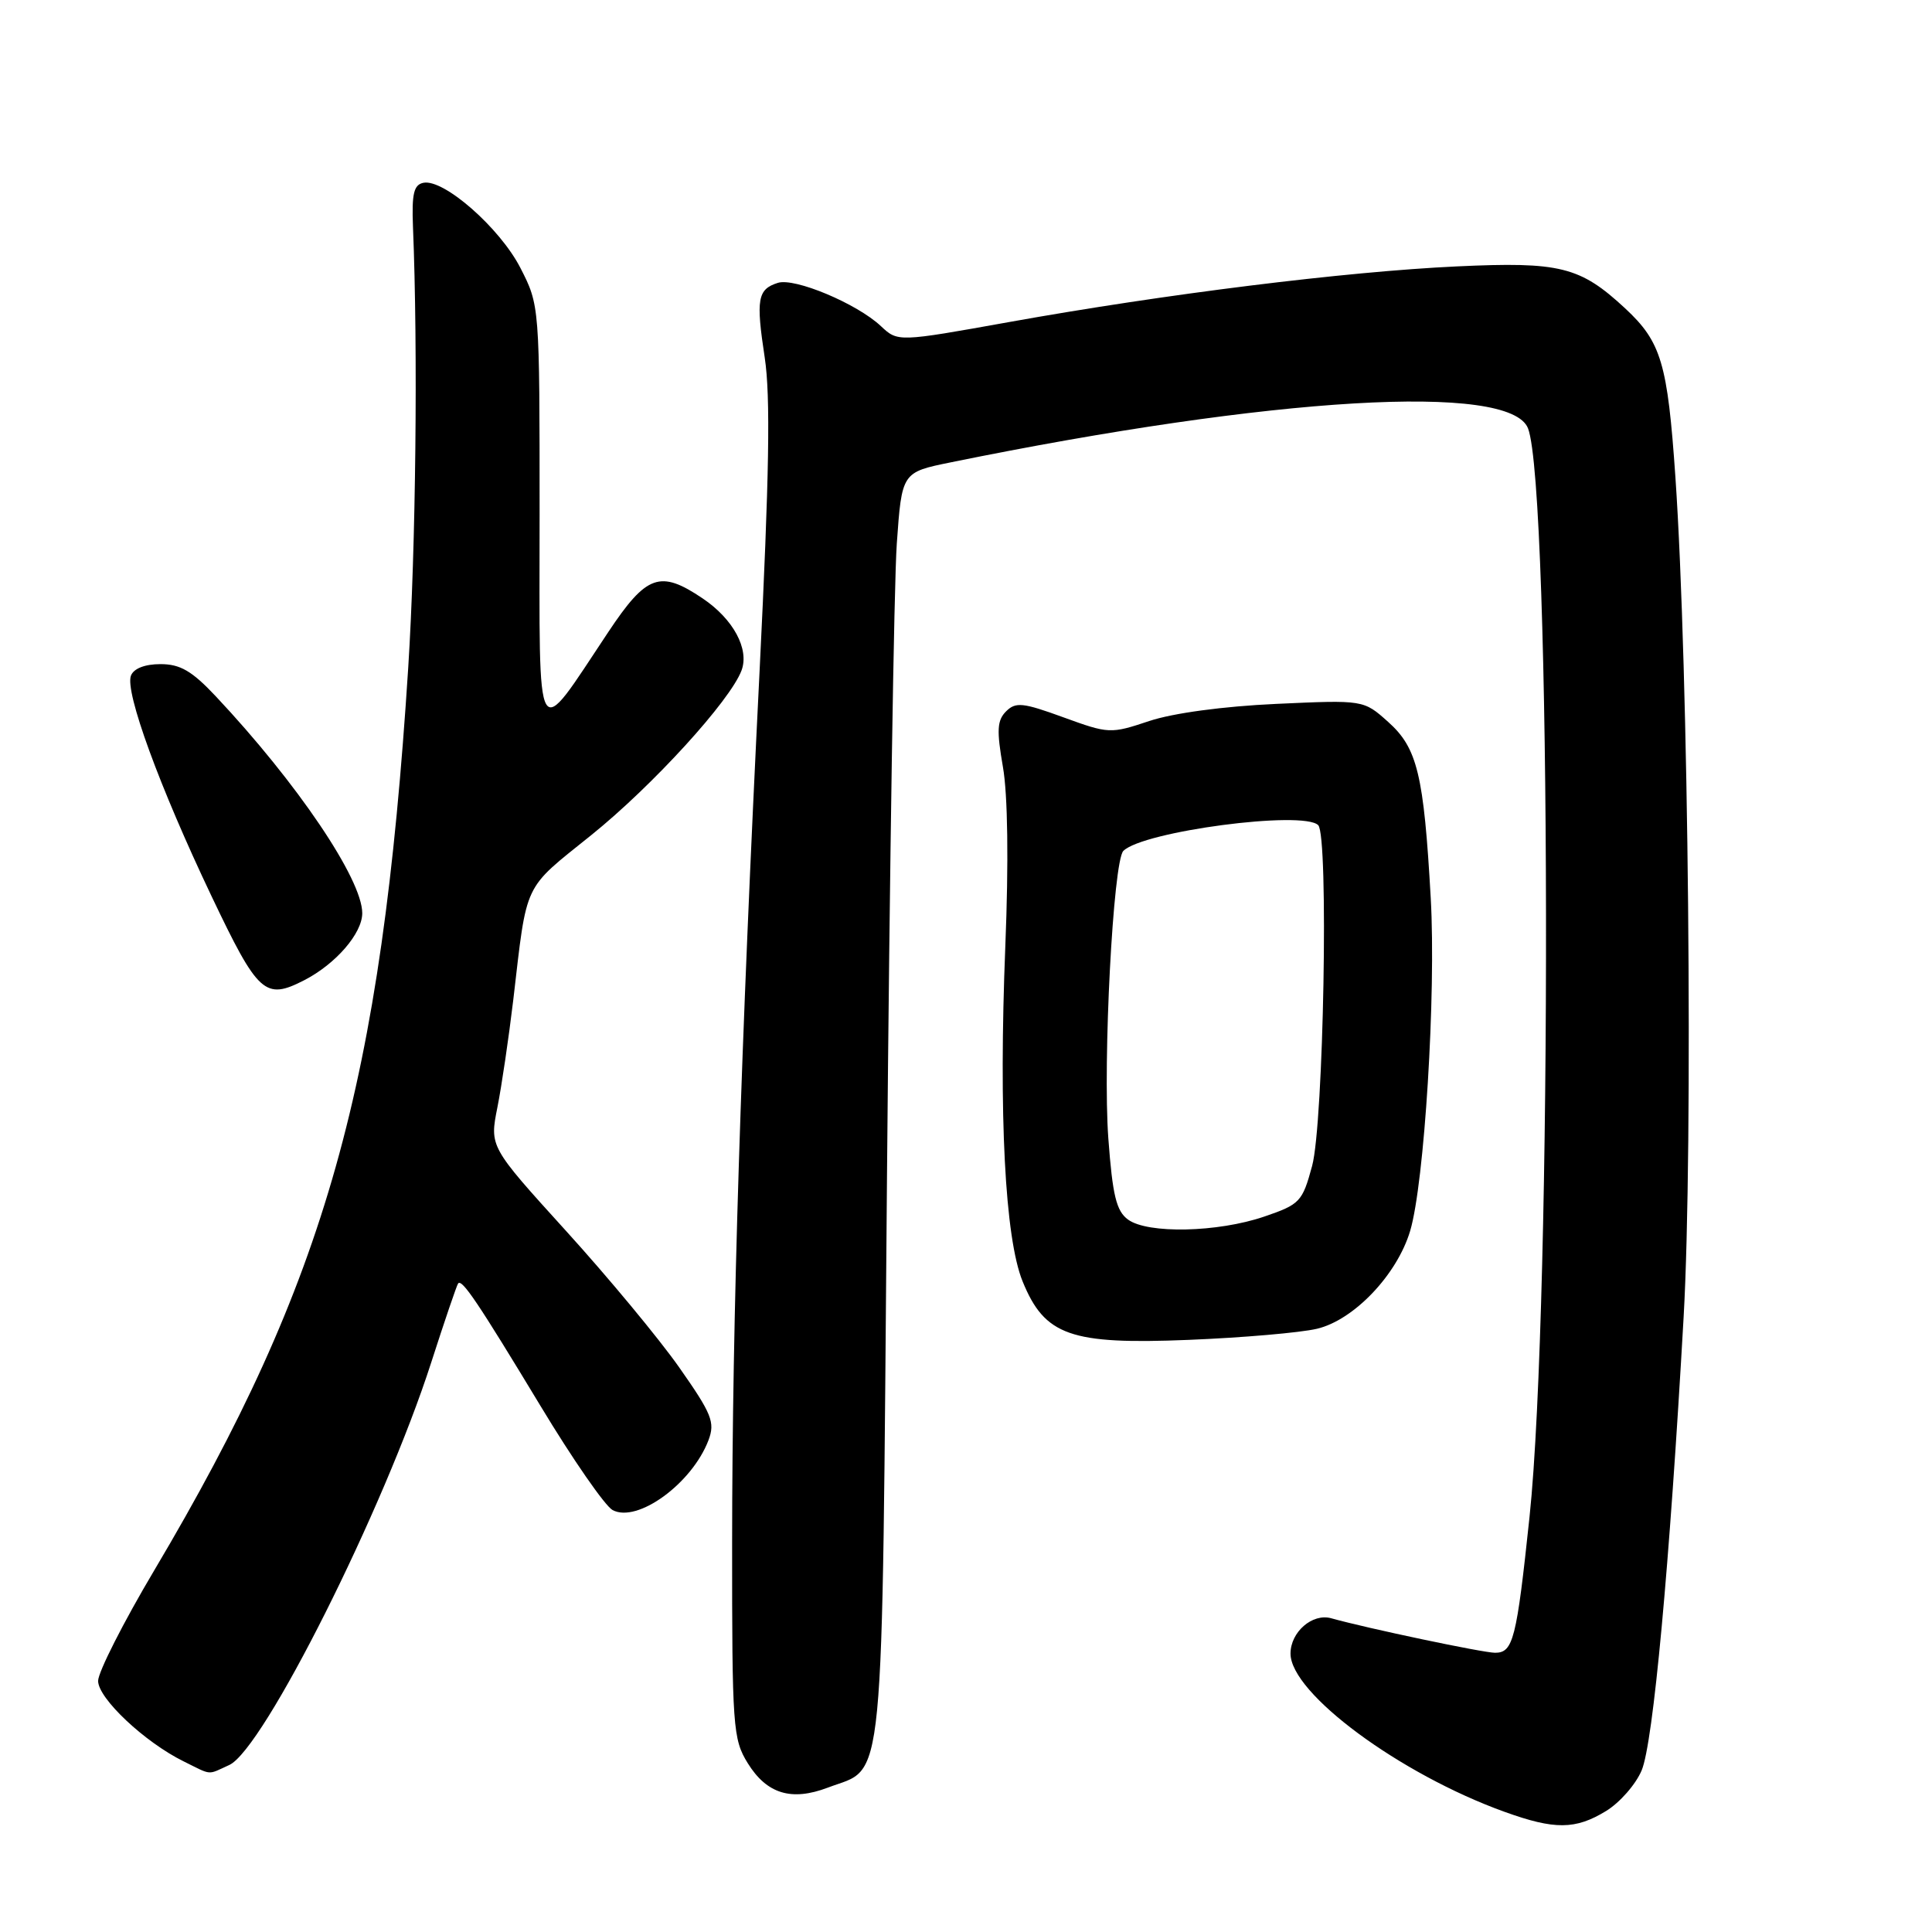 <?xml version="1.0" encoding="UTF-8" standalone="no"?>
<!DOCTYPE svg PUBLIC "-//W3C//DTD SVG 1.1//EN" "http://www.w3.org/Graphics/SVG/1.1/DTD/svg11.dtd" >
<svg xmlns="http://www.w3.org/2000/svg" xmlns:xlink="http://www.w3.org/1999/xlink" version="1.1" viewBox="0 0 256 256">
 <g >
 <path fill="currentColor"
d=" M 212.81 239.97 C 214.63 238.86 216.75 236.44 217.53 234.58 C 219.06 230.92 221.22 207.57 223.09 174.50 C 224.37 151.82 223.75 88.66 222.00 63.22 C 220.96 48.12 220.13 45.31 215.34 40.86 C 209.37 35.32 206.73 34.66 193.03 35.30 C 178.28 35.99 154.39 38.96 133.73 42.67 C 118.97 45.32 118.97 45.32 116.72 43.21 C 113.55 40.23 105.30 36.77 103.07 37.48 C 100.38 38.33 100.15 39.64 101.33 47.38 C 102.11 52.53 101.93 63.03 100.65 88.88 C 98.15 139.07 97.02 174.95 97.01 204.38 C 97.00 228.87 97.11 230.45 99.08 233.63 C 101.60 237.70 104.87 238.70 109.69 236.87 C 117.35 233.95 116.83 239.32 117.53 156.00 C 117.88 115.02 118.46 77.24 118.83 72.04 C 119.50 62.58 119.50 62.58 126.00 61.26 C 168.79 52.53 200.11 50.69 202.47 56.76 C 205.54 64.68 205.69 172.40 202.67 201.00 C 200.95 217.24 200.51 219.00 198.10 219.00 C 196.53 219.00 181.19 215.77 176.40 214.43 C 173.90 213.73 171.00 216.25 171.00 219.11 C 171.00 224.37 185.49 235.08 199.37 240.08 C 206.00 242.47 208.75 242.45 212.81 239.97 Z  M 30.38 233.87 C 34.90 231.82 50.91 199.90 57.15 180.50 C 58.92 175.00 60.52 170.31 60.70 170.07 C 61.20 169.41 63.29 172.51 71.63 186.31 C 75.88 193.36 80.18 199.56 81.17 200.09 C 84.46 201.85 91.70 196.57 93.88 190.83 C 94.77 188.46 94.33 187.36 90.00 181.19 C 87.31 177.36 80.55 169.21 74.99 163.09 C 64.87 151.94 64.87 151.94 65.91 146.72 C 66.48 143.85 67.42 137.45 68.01 132.50 C 69.87 116.62 69.23 117.99 78.33 110.67 C 86.47 104.12 96.76 92.84 98.26 88.83 C 99.31 86.00 97.16 82.02 93.10 79.29 C 87.47 75.49 85.67 76.13 80.60 83.75 C 70.79 98.48 71.49 99.67 71.50 68.19 C 71.50 40.47 71.50 40.47 68.95 35.49 C 66.23 30.20 58.82 23.69 56.11 24.22 C 54.83 24.48 54.55 25.66 54.72 30.02 C 55.39 46.38 55.10 72.65 54.09 88.50 C 50.55 143.71 43.25 169.64 20.45 208.06 C 16.35 214.96 13.00 221.57 13.00 222.73 C 13.00 225.04 19.16 230.84 24.33 233.39 C 28.16 235.28 27.42 235.22 30.38 233.87 Z  M 174.50 176.07 C 179.39 174.92 185.11 168.92 186.85 163.11 C 188.74 156.79 190.30 131.69 189.58 119.00 C 188.66 102.63 187.81 99.11 183.93 95.65 C 180.68 92.74 180.68 92.74 169.09 93.27 C 162.09 93.59 155.43 94.49 152.28 95.54 C 147.15 97.25 146.93 97.24 140.91 95.05 C 135.54 93.09 134.58 92.99 133.31 94.26 C 132.12 95.45 132.05 96.78 132.89 101.61 C 133.54 105.29 133.66 114.21 133.21 125.38 C 132.32 147.72 133.16 164.04 135.50 169.79 C 138.43 176.98 141.83 178.18 157.50 177.54 C 164.65 177.25 172.30 176.59 174.50 176.07 Z  M 40.32 129.88 C 44.48 127.74 48.00 123.68 48.00 121.00 C 48.00 116.50 39.39 103.75 28.58 92.25 C 25.43 88.90 23.88 88.00 21.26 88.00 C 19.20 88.00 17.71 88.58 17.35 89.53 C 16.53 91.67 21.14 104.28 28.03 118.75 C 34.21 131.73 35.12 132.55 40.32 129.88 Z  M 149.47 161.60 C 147.92 160.47 147.42 158.41 146.86 150.85 C 146.11 140.61 147.50 114.10 148.85 112.75 C 151.45 110.15 172.68 107.35 174.67 109.34 C 176.07 110.74 175.39 148.87 173.86 154.50 C 172.57 159.25 172.25 159.59 167.50 161.21 C 161.34 163.31 152.08 163.51 149.47 161.60 Z "/>
</g>
</svg>